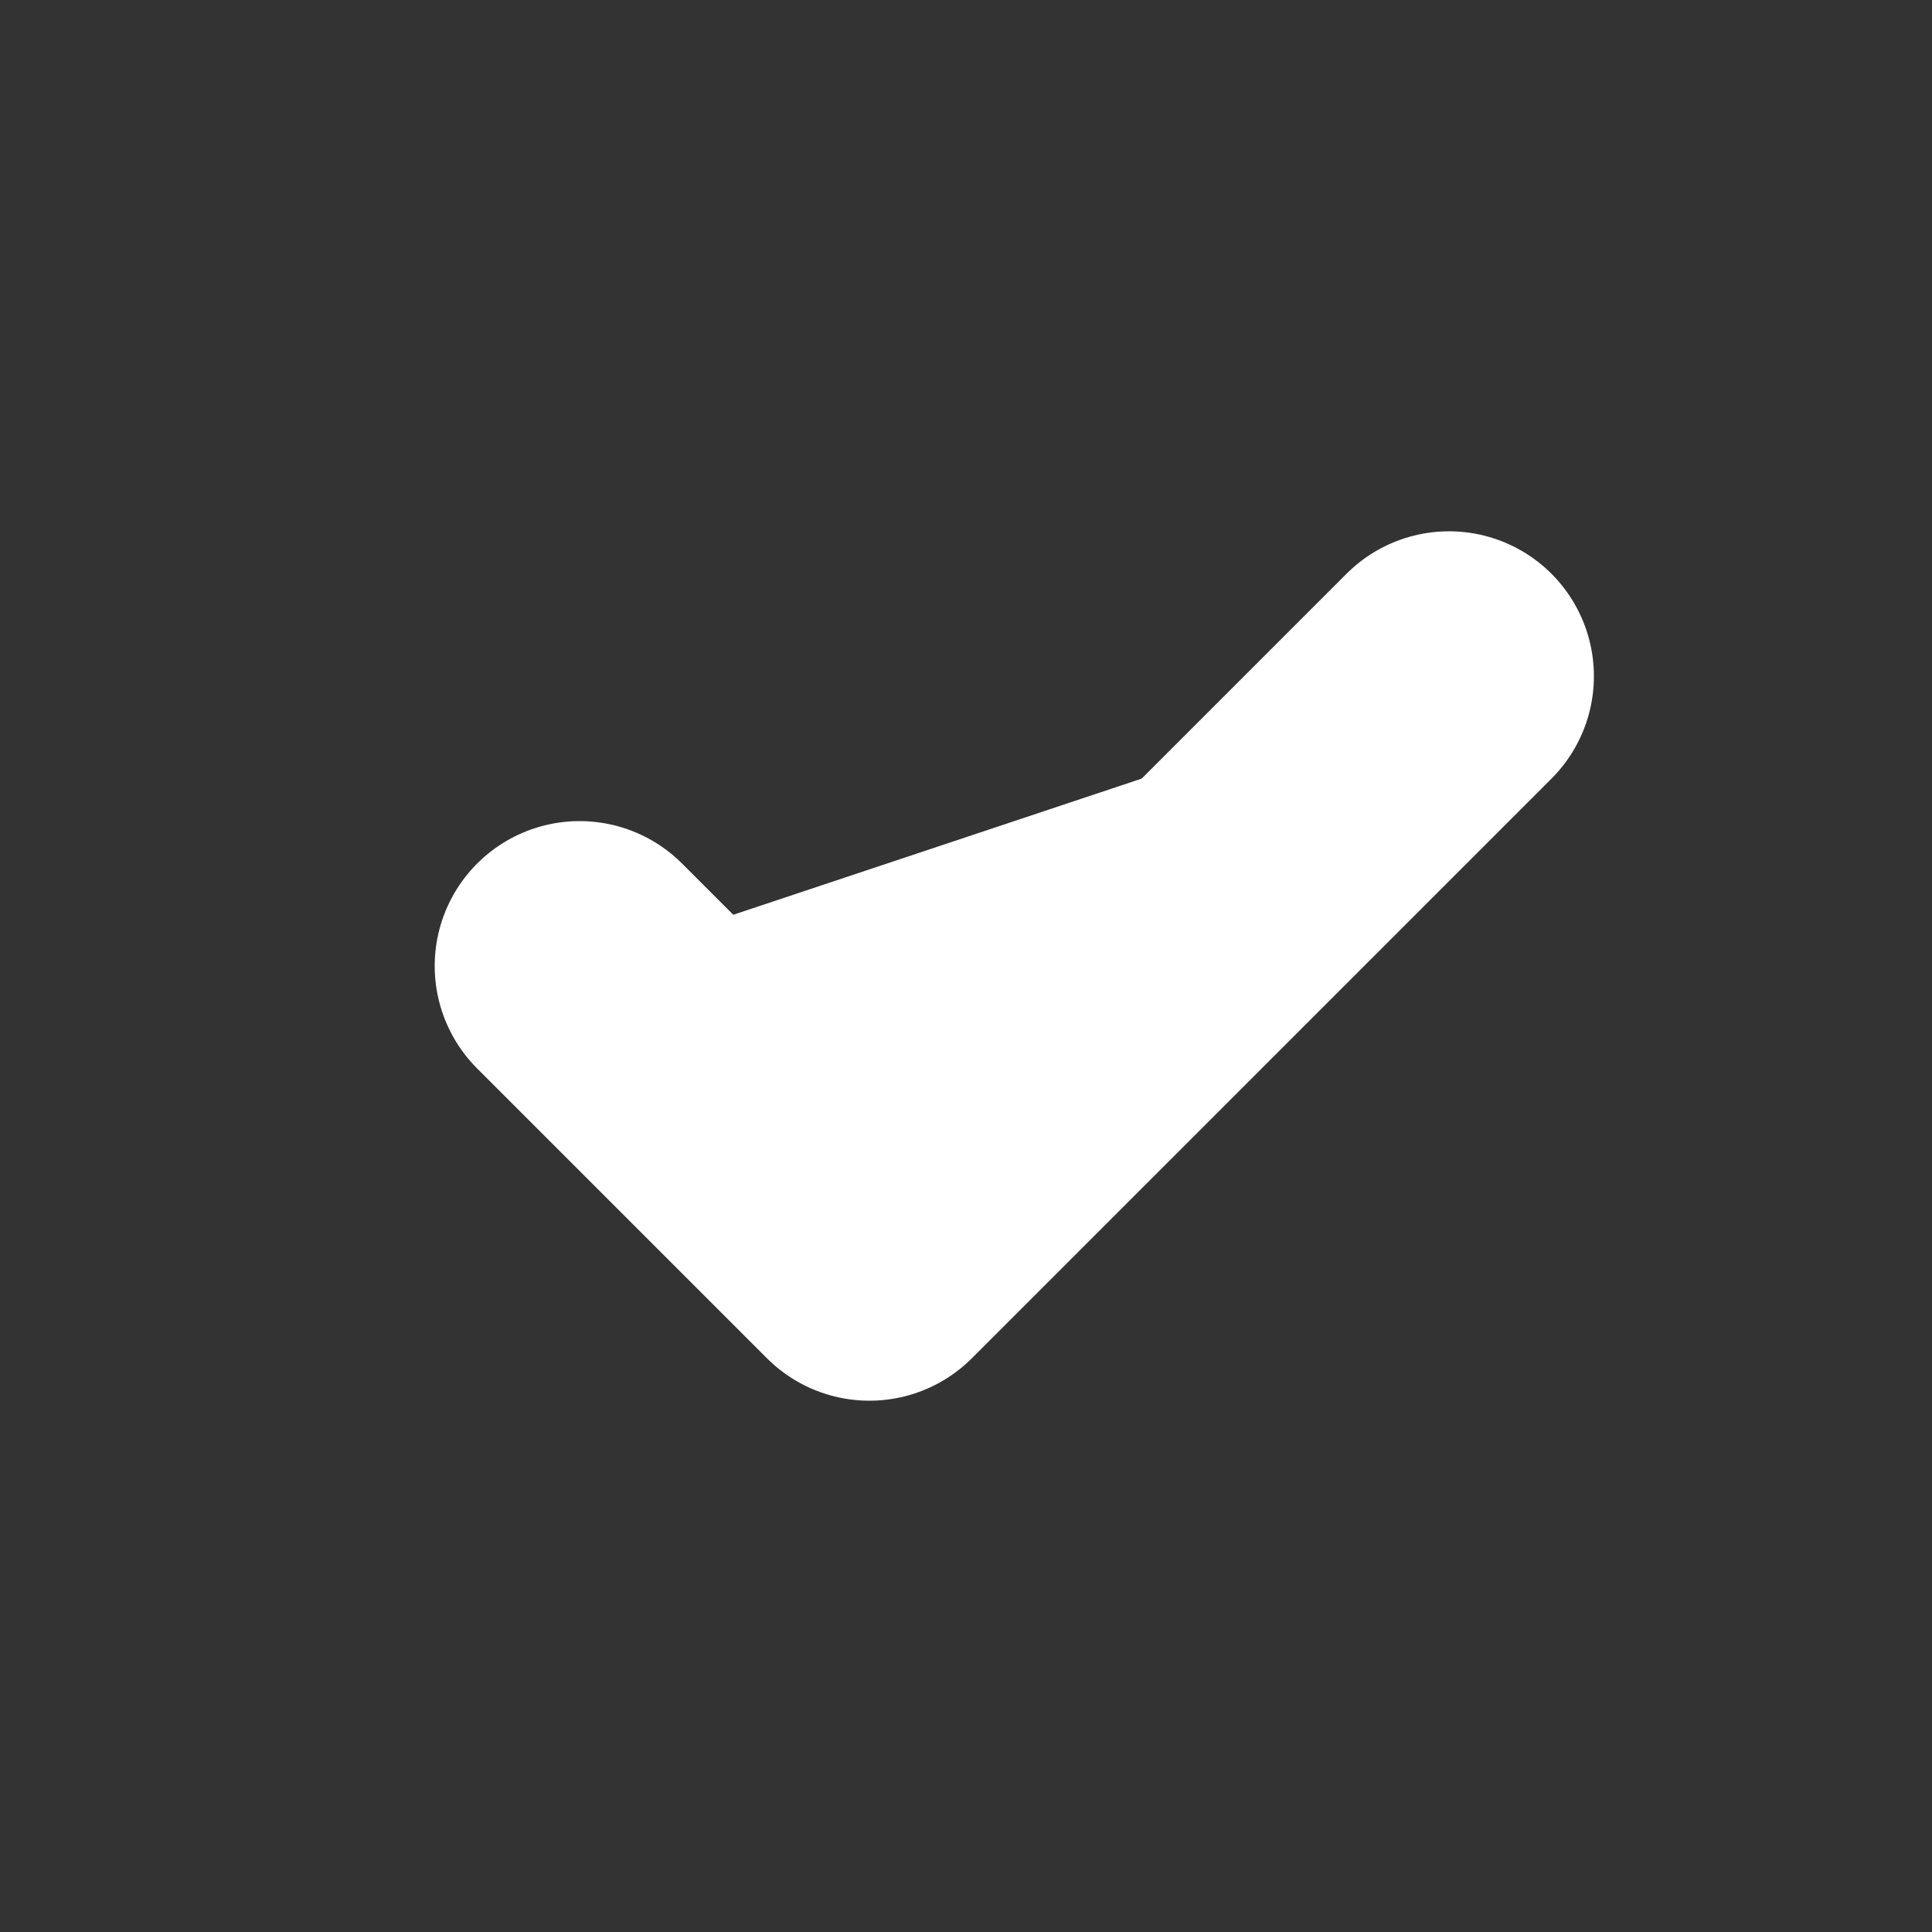<svg style="fill:#fff; stroke:#fff;" xmlns='http://www.w3.org/2000/svg' viewBox='0 0 20 20'><rect x="0" y="0" width="20" height="20" fill="#333333" stroke="none"/><path fill='#fff;' stroke='#fff;' stroke-linecap='round' stroke-linejoin='round' stroke-width='3' d='m6 10 3 3 6-6'/></svg>